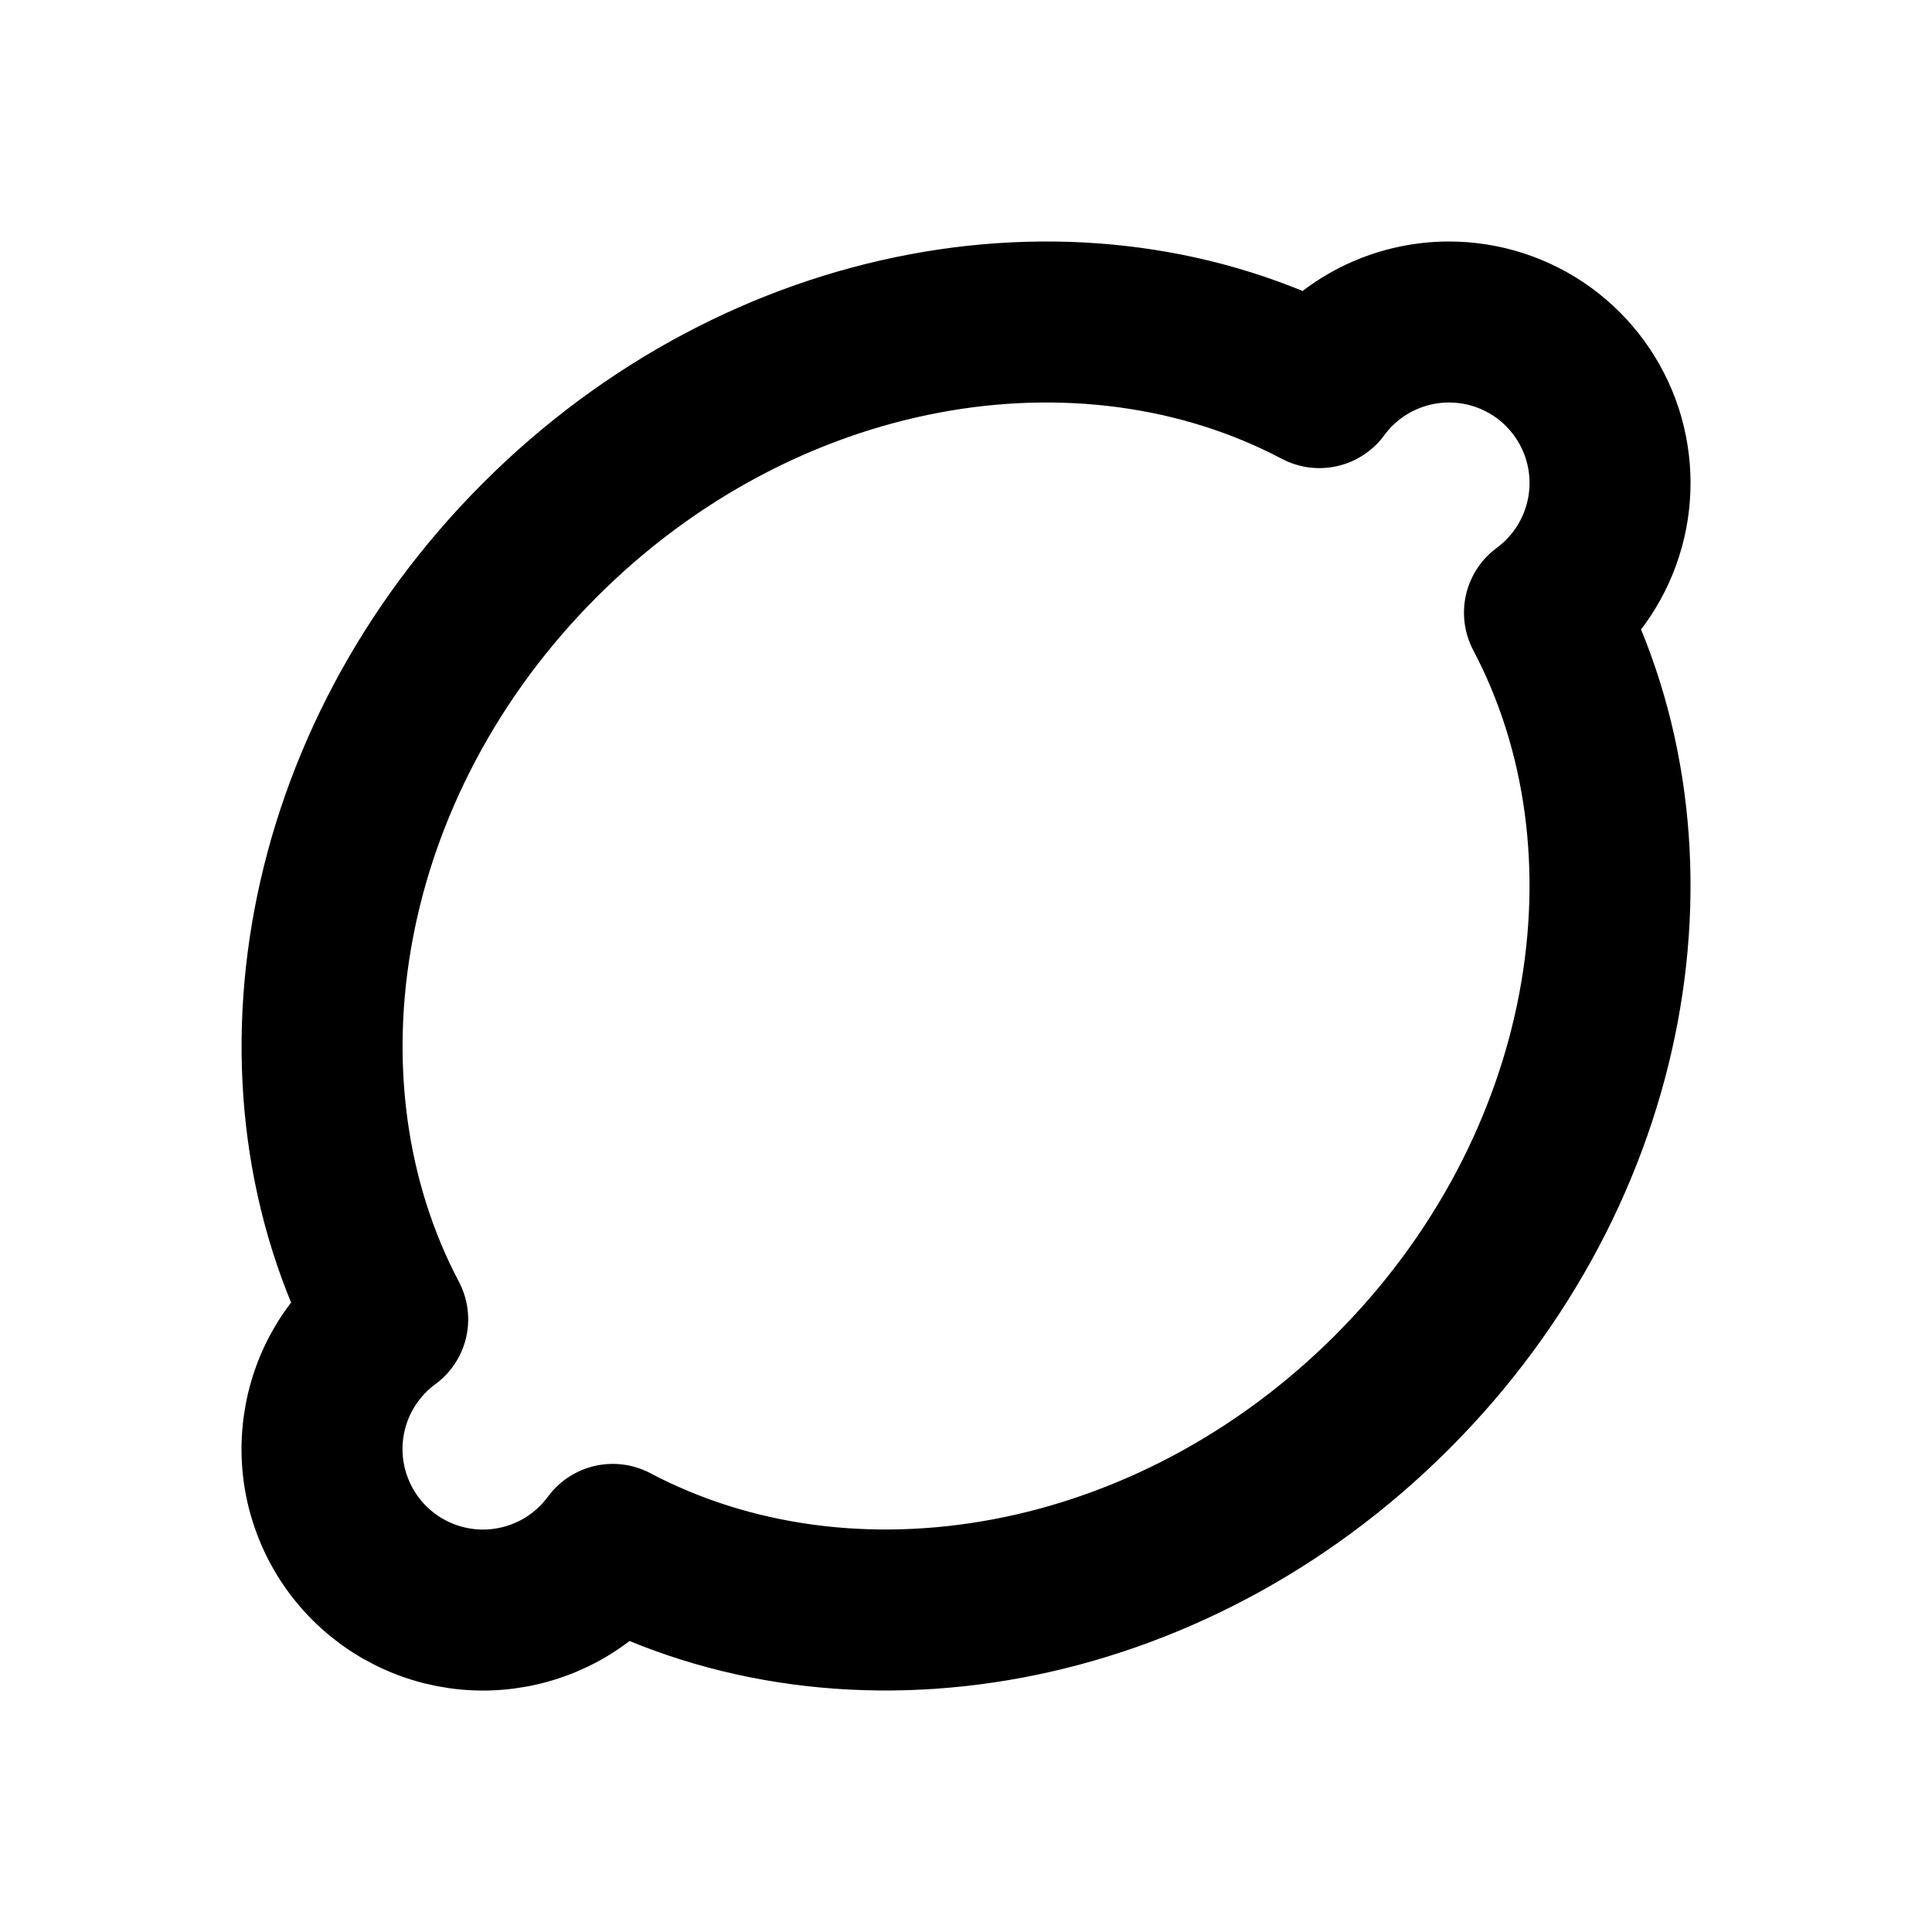 <svg width="24" height="24" viewBox="0 0 24 24" fill="none" xmlns="http://www.w3.org/2000/svg">
<g clip-path="url(#clip0_802_70716)">
<path d="M18 4C18.422 4 18.832 4.133 19.174 4.38C19.515 4.628 19.769 4.976 19.901 5.376C20.032 5.777 20.034 6.208 19.905 6.61C19.777 7.011 19.525 7.361 19.186 7.611C20.735 10.551 20.058 14.528 17.294 17.293C14.528 20.058 10.55 20.735 7.612 19.185C7.441 19.417 7.222 19.61 6.97 19.75C6.718 19.889 6.439 19.973 6.151 19.995C5.864 20.017 5.575 19.976 5.305 19.876C5.035 19.776 4.79 19.619 4.586 19.415C4.382 19.211 4.225 18.966 4.125 18.695C4.024 18.425 3.984 18.137 4.006 17.849C4.028 17.562 4.111 17.283 4.251 17.031C4.391 16.779 4.583 16.56 4.816 16.389C3.266 13.449 3.943 9.472 6.708 6.707C9.473 3.942 13.45 3.265 16.39 4.815C16.575 4.562 16.818 4.357 17.098 4.215C17.378 4.074 17.687 4 18 4Z" stroke="black" stroke-width="2" stroke-linecap="round" stroke-linejoin="round"/>
</g>
<defs>
<clipPath id="clip0_802_70716">
<rect width="24" height="24" fill="white"/>
</clipPath>
</defs>
</svg>
